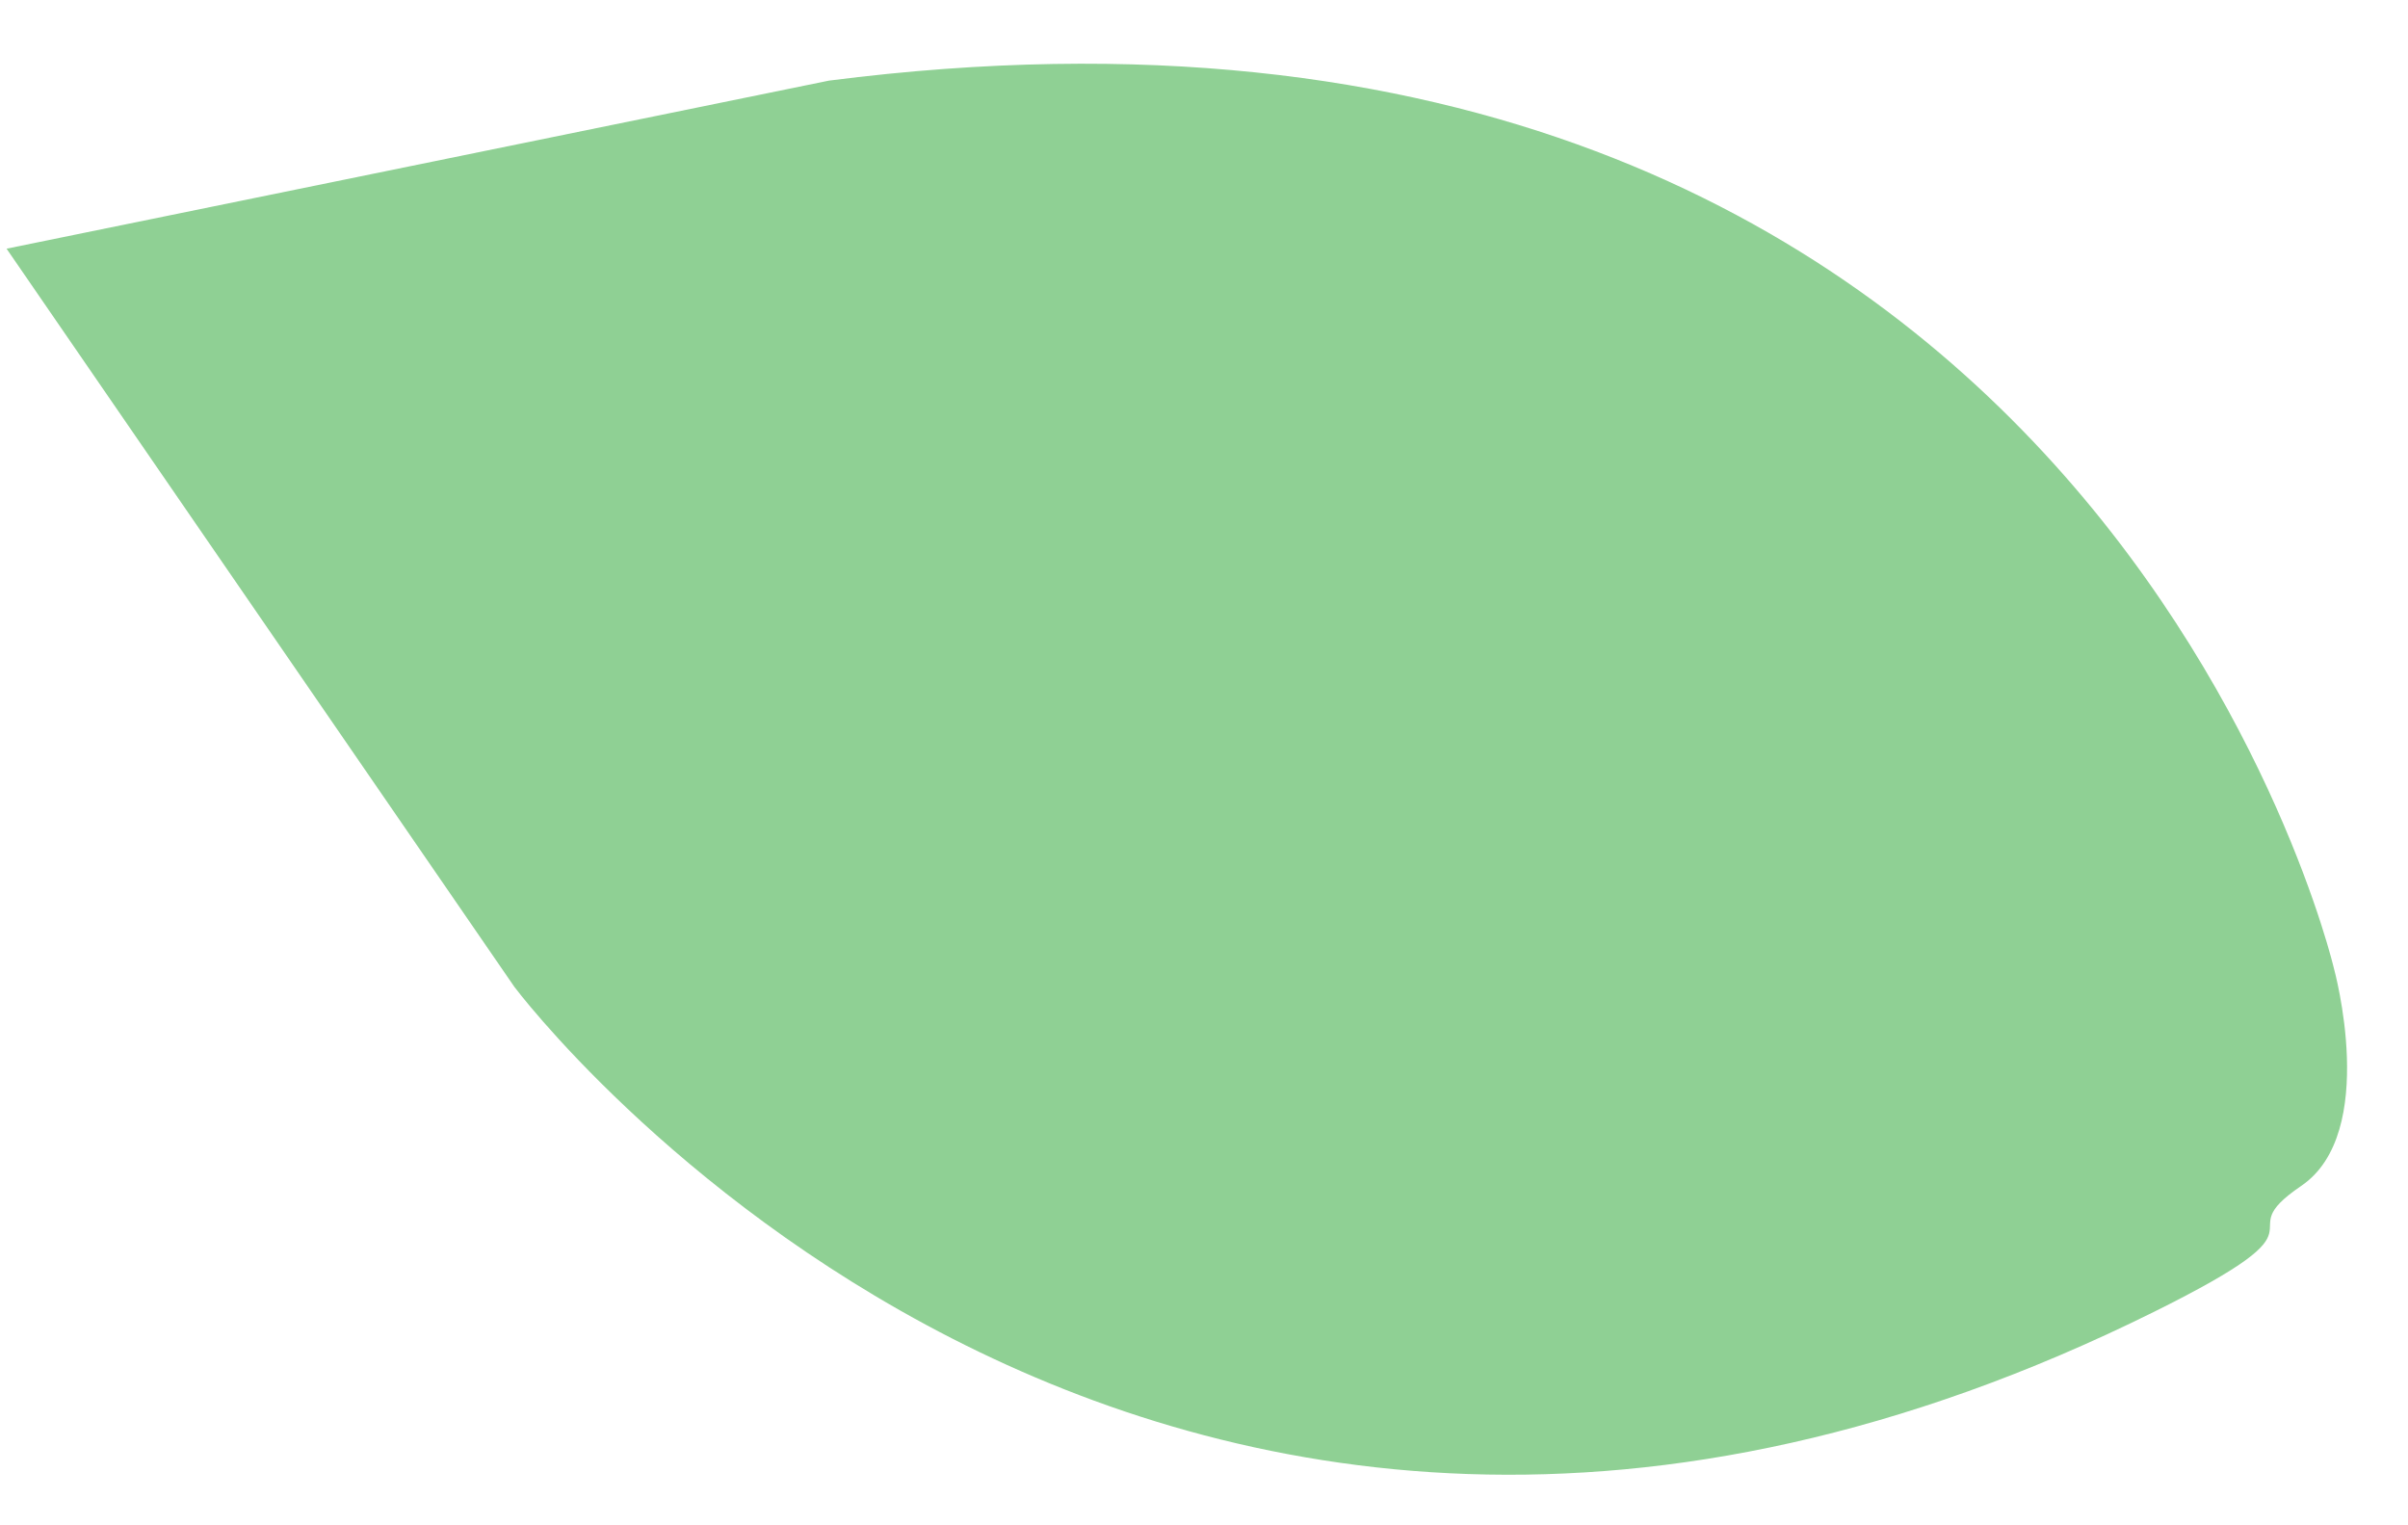 <?xml version="1.0" encoding="UTF-8"?>
<svg width="30px" height="19px" viewBox="0 0 30 19" version="1.1" xmlns="http://www.w3.org/2000/svg" xmlns:xlink="http://www.w3.org/1999/xlink">
    <!-- Generator: Sketch 42 (36781) - http://www.bohemiancoding.com/sketch -->
    <title>Path 8</title>
    <desc>Created with Sketch.</desc>
    <defs></defs>
    <g id="icons" stroke="none" stroke-width="1" fill="none" fill-rule="evenodd">
        <g id="Group-2" transform="translate(-58, -87)" fill="#8FD094">
            <path d="M61.923,104.41 C61.923,104.41 59.393,91.229 74.553,86.681 L84.765,84.426 L82.725,95.401 C82.725,95.401 79.853,107.992 65.712,107.406 C63.084,107.297 64.558,106.927 63.398,106.719 C62.238,106.511 61.923,104.41 61.923,104.41 Z" id="Path-8" transform="translate(73.265, 95.926) scale(-1, 1) rotate(24) translate(-73.265, -95.926) "></path>
        </g>
    </g>
</svg>
